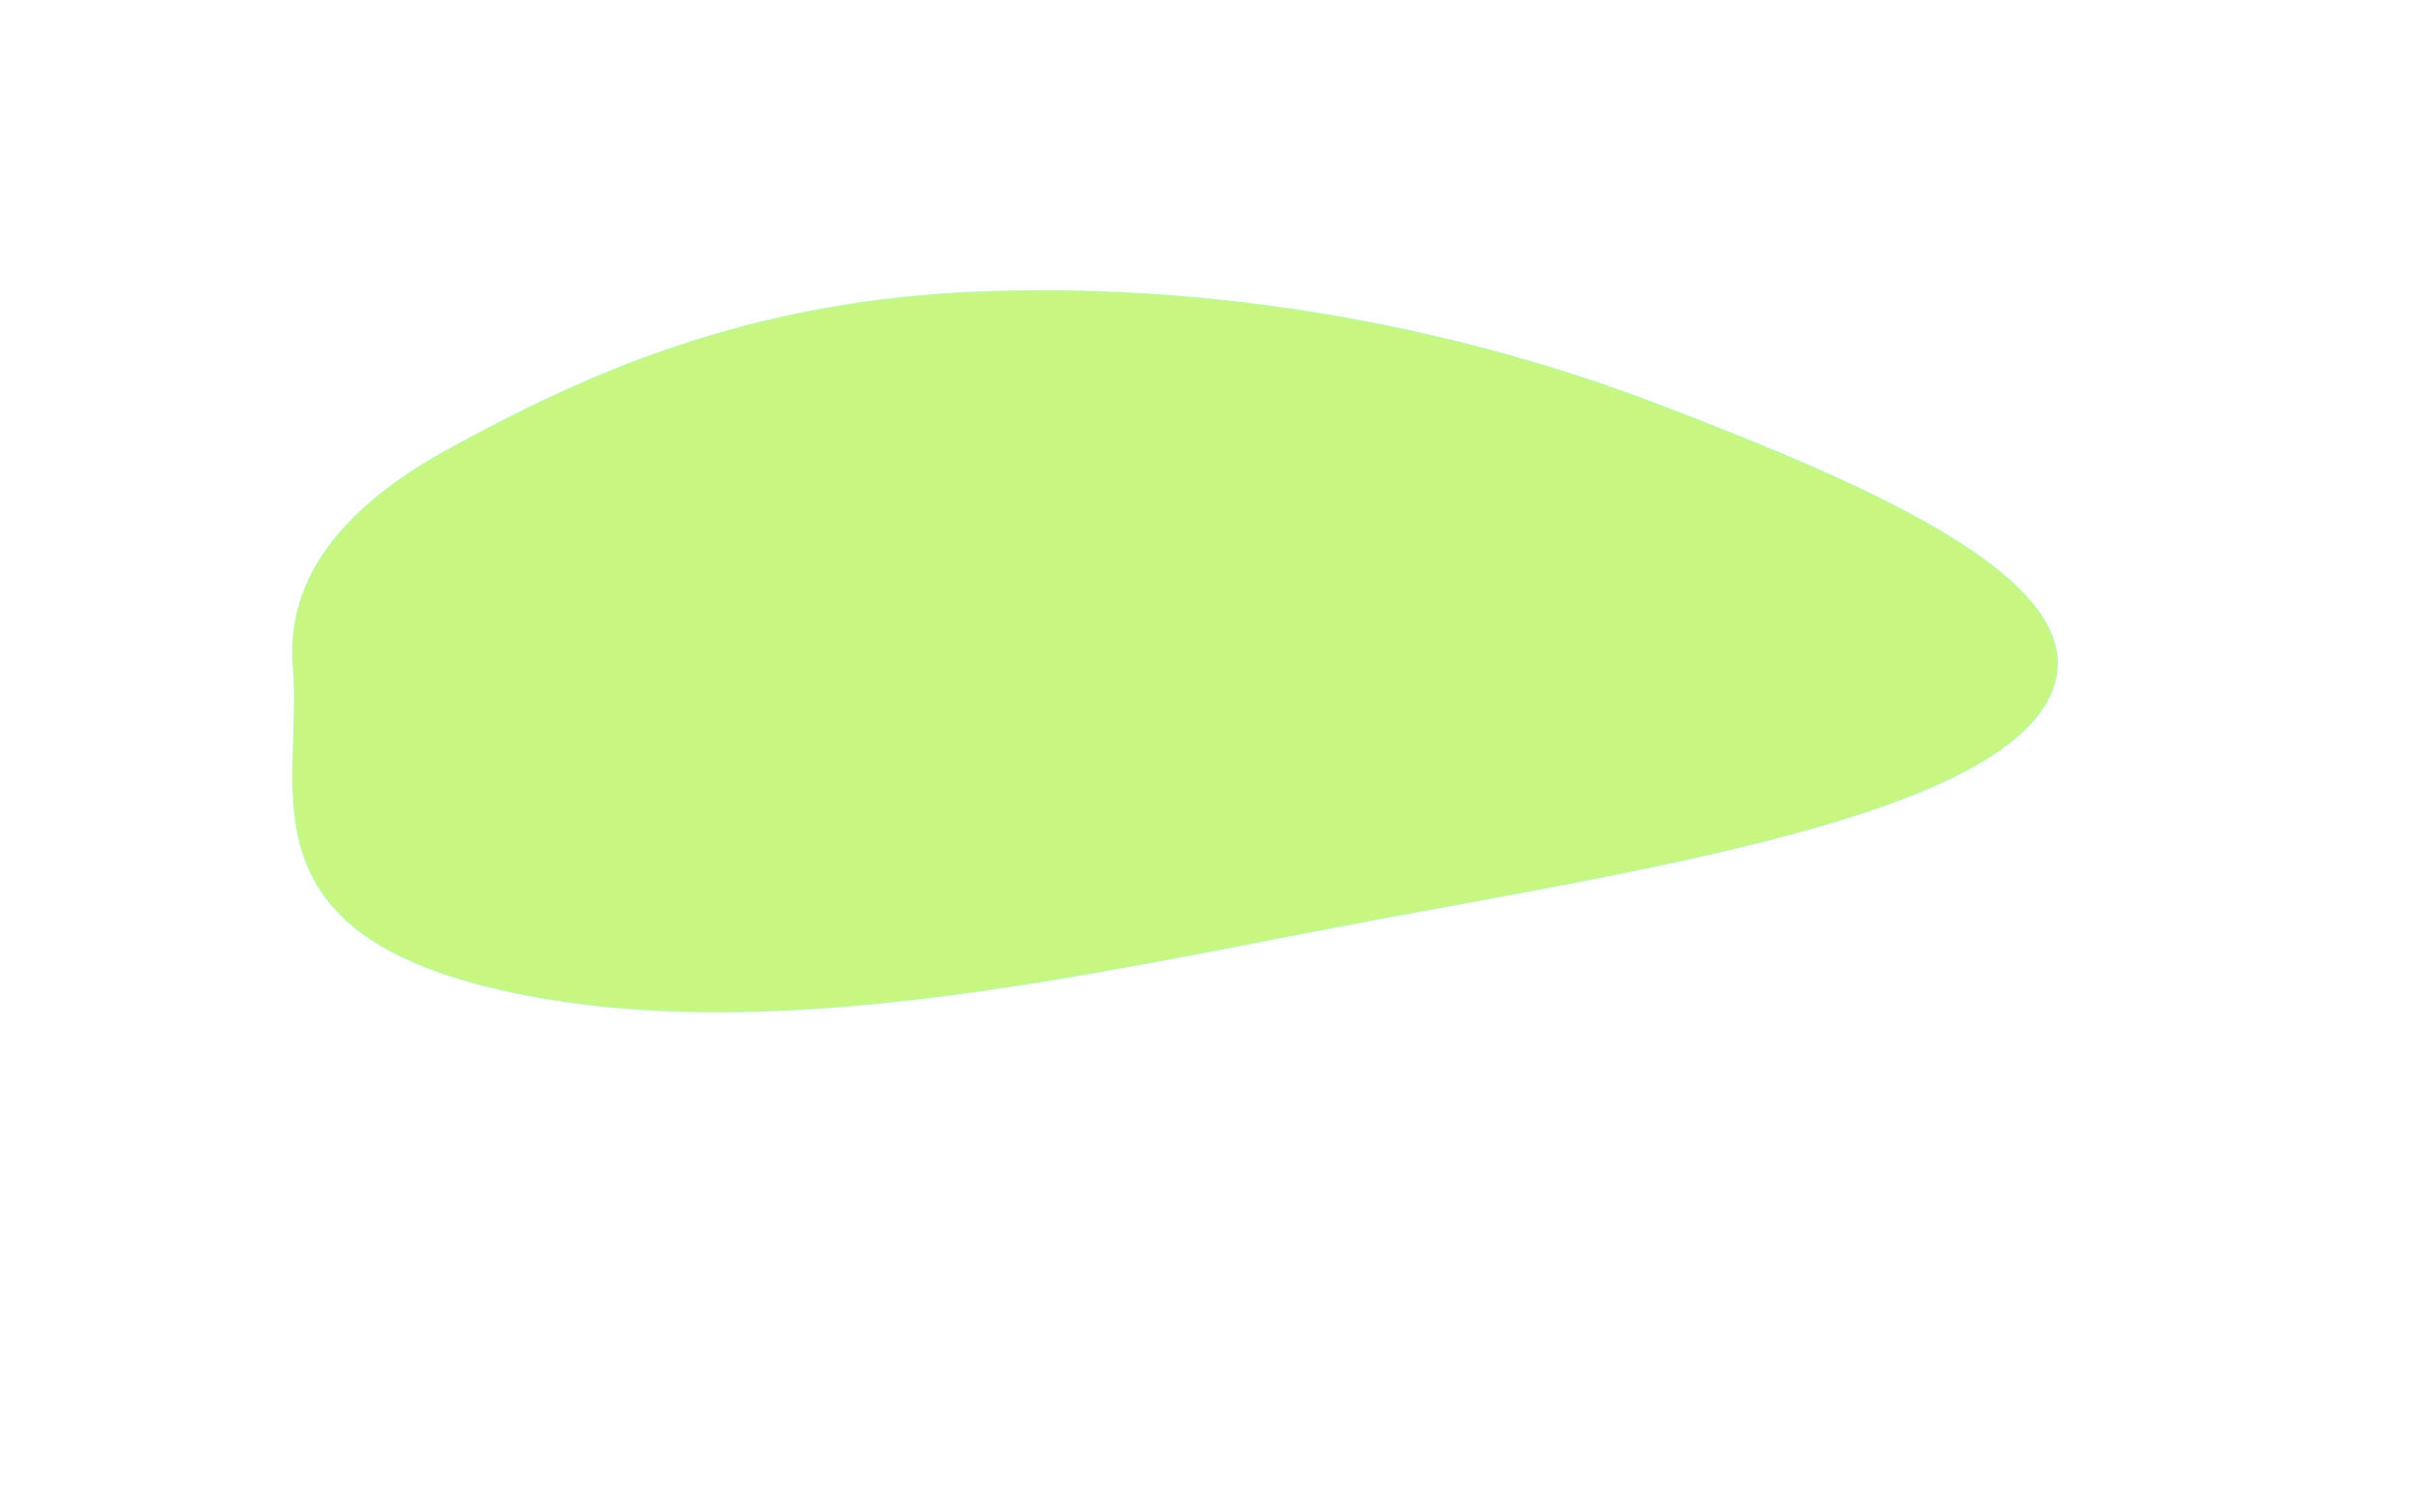 <svg width="1280" height="800" viewBox="0 0 1280 800" fill="none" xmlns="http://www.w3.org/2000/svg">
<g filter="url(#filter0_f_1_1646)">
<path fill-rule="evenodd" clip-rule="evenodd" d="M520.051 154.557C656.589 149.675 781.406 177.476 877.58 214.399C991.096 257.981 1115.43 310.695 1082.67 370.561C1049.5 431.168 875.982 458.539 728.987 485.906C579.431 513.75 406.06 555.856 263.79 523.015C125.609 491.118 160.814 414.623 155.387 353.499C151.64 311.299 174.78 271.973 238.418 237.255C309.626 198.407 395.494 159.011 520.051 154.557Z" fill="#C9F680"/>
<path fill-rule="evenodd" clip-rule="evenodd" d="M520.051 154.557C656.589 149.675 781.406 177.476 877.58 214.399C991.096 257.981 1115.43 310.695 1082.67 370.561C1049.5 431.168 875.982 458.539 728.987 485.906C579.431 513.75 406.06 555.856 263.79 523.015C125.609 491.118 160.814 414.623 155.387 353.499C151.64 311.299 174.78 271.973 238.418 237.255C309.626 198.407 395.494 159.011 520.051 154.557Z" stroke="#BDF899"/>
</g>
<defs>
<filter id="filter0_f_1_1646" x="-245.5" y="-246.5" width="1734" height="1182" filterUnits="userSpaceOnUse" color-interpolation-filters="sRGB">
<feFlood flood-opacity="0" result="BackgroundImageFix"/>
<feBlend mode="normal" in="SourceGraphic" in2="BackgroundImageFix" result="shape"/>
<feGaussianBlur stdDeviation="200" result="effect1_foregroundBlur_1_1646"/>
</filter>
</defs>
</svg>
